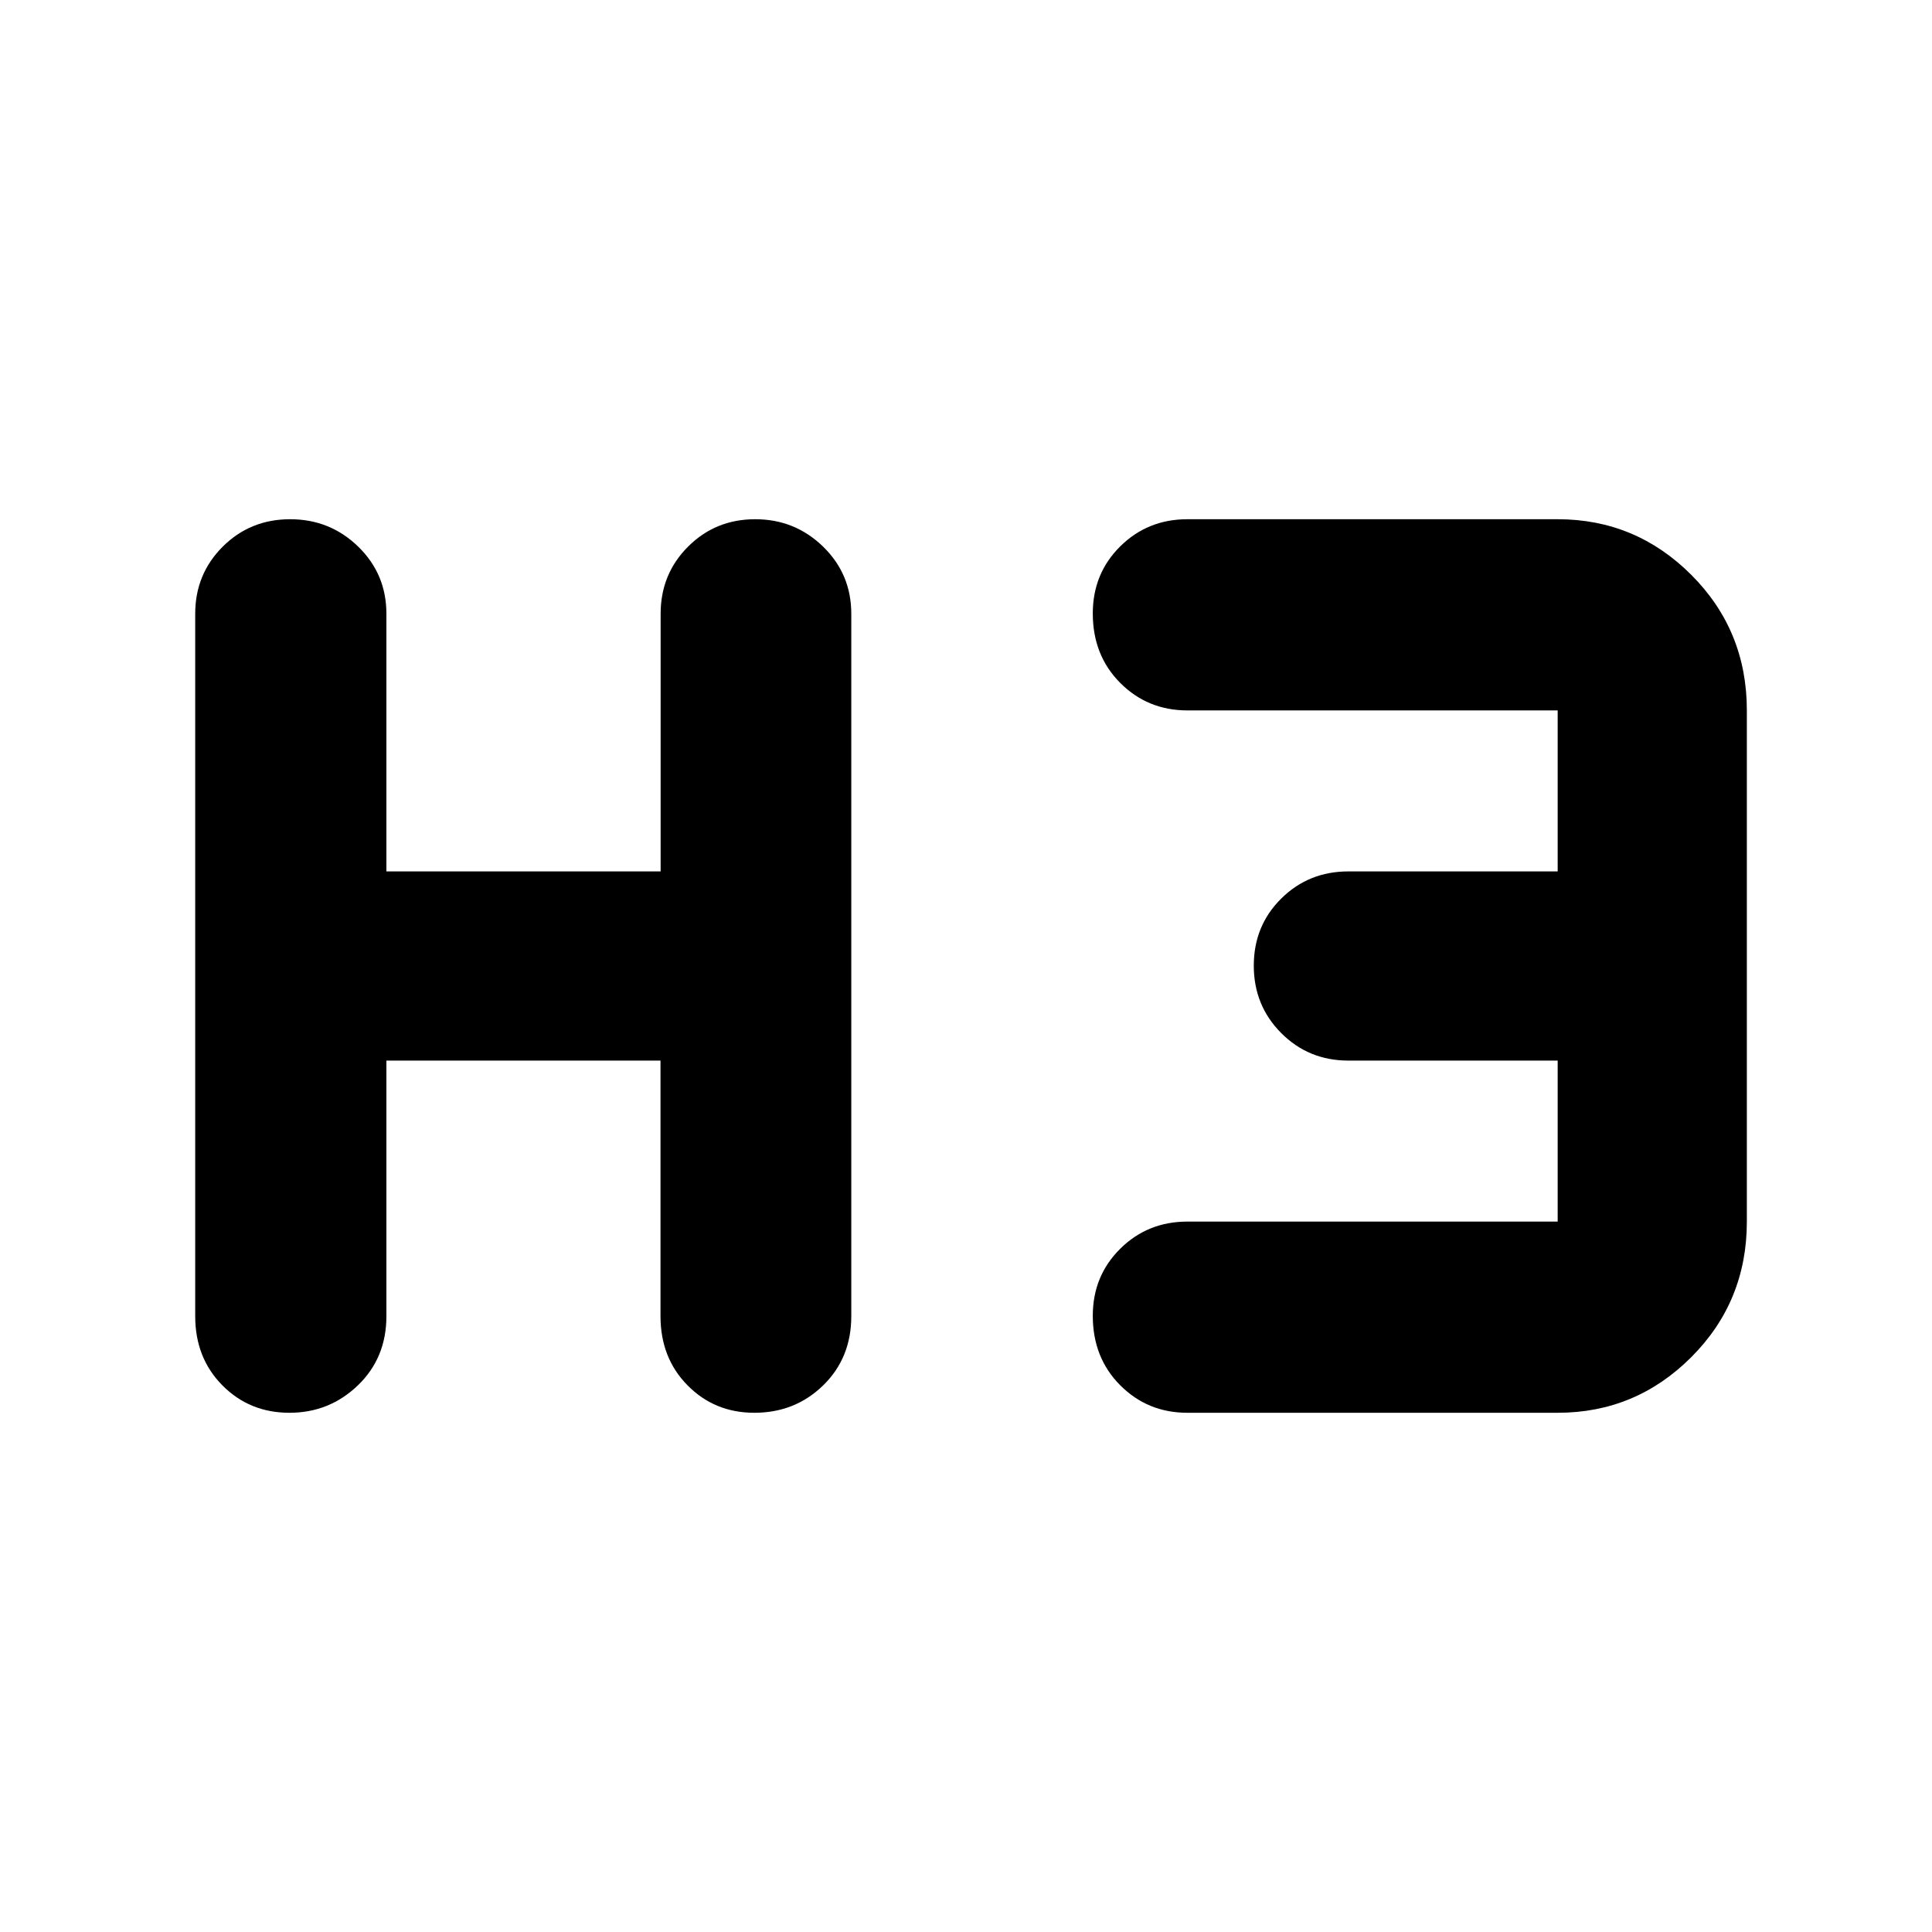 <svg xmlns="http://www.w3.org/2000/svg" width="48" height="48" viewBox="0 96 960 960"><path d="M143.825 798Q124 798 110.5 784.375 97 770.75 97 750V401q0-19.75 13.675-33.375Q124.351 354 144.175 354 164 354 178 367.625 192 381.25 192 401v128h136.263V401q0-19.75 13.622-33.375Q355.508 354 375.254 354 395 354 409 367.625 423 381.25 423 401v349q0 20.75-13.963 34.375T374.825 798q-19.74 0-33.182-13.625Q328.2 770.75 328.2 750V623H192v127q0 20.75-14.175 34.375-14.176 13.625-34 13.625ZM590 798q-19.75 0-33.375-13.675Q543 770.649 543 749.825 543 730 556.625 716.5 570.25 703 590 703h184v-80H670q-19.75 0-33.375-13.675Q623 595.649 623 575.825 623 556 636.625 542.5 650.25 529 670 529h104v-80H590q-19.75 0-33.375-13.675Q543 421.649 543 400.825 543 381 556.625 367.5 570.25 354 590 354h184q38.75 0 66.375 27.625T868 449v254q0 39.75-27.625 67.375T774 798H590Z"/></svg>